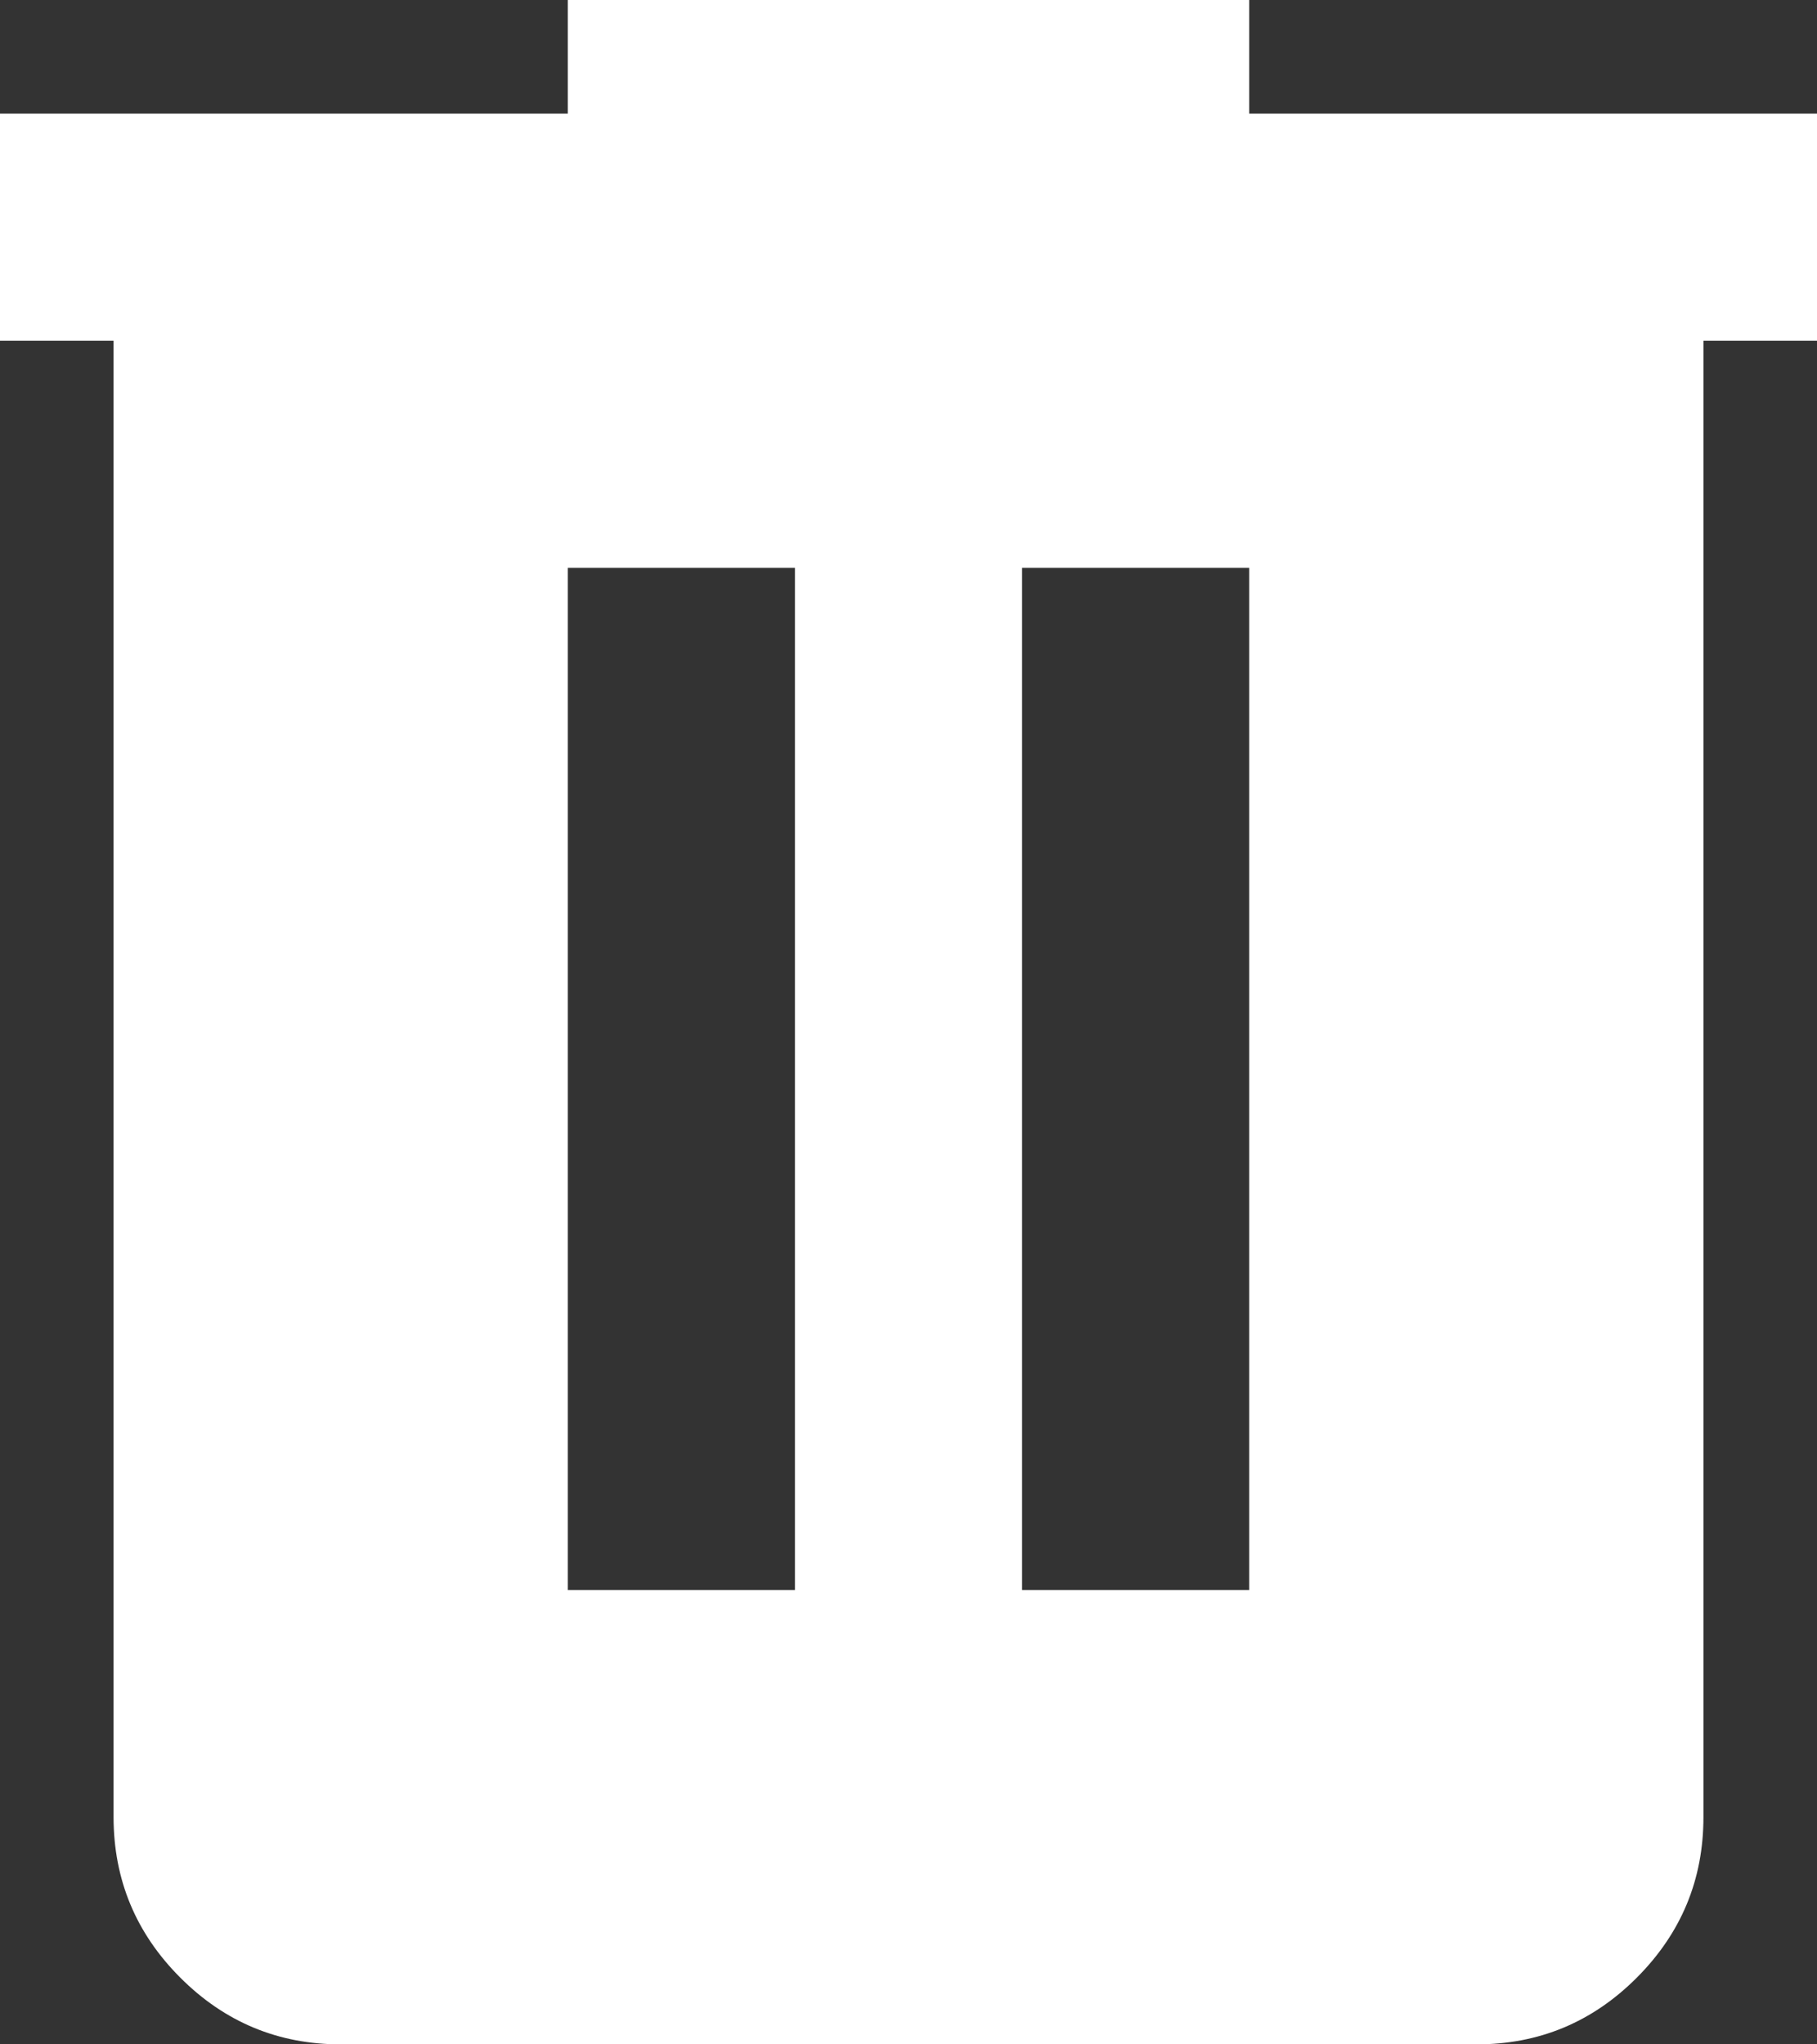 <svg xmlns="http://www.w3.org/2000/svg" viewBox="4 3 16 18"><rect x="4" y="3" width="16" height="18" fill="#333333" stroke="none"/><path fill="white" d="M7 21q-.825 0-1.412-.587T5 19V6H4V4h5V3h6v1h5v2h-1v13q0 .825-.587 1.413T17 21zm2-4h2V8H9zm4 0h2V8h-2z"></path></svg>